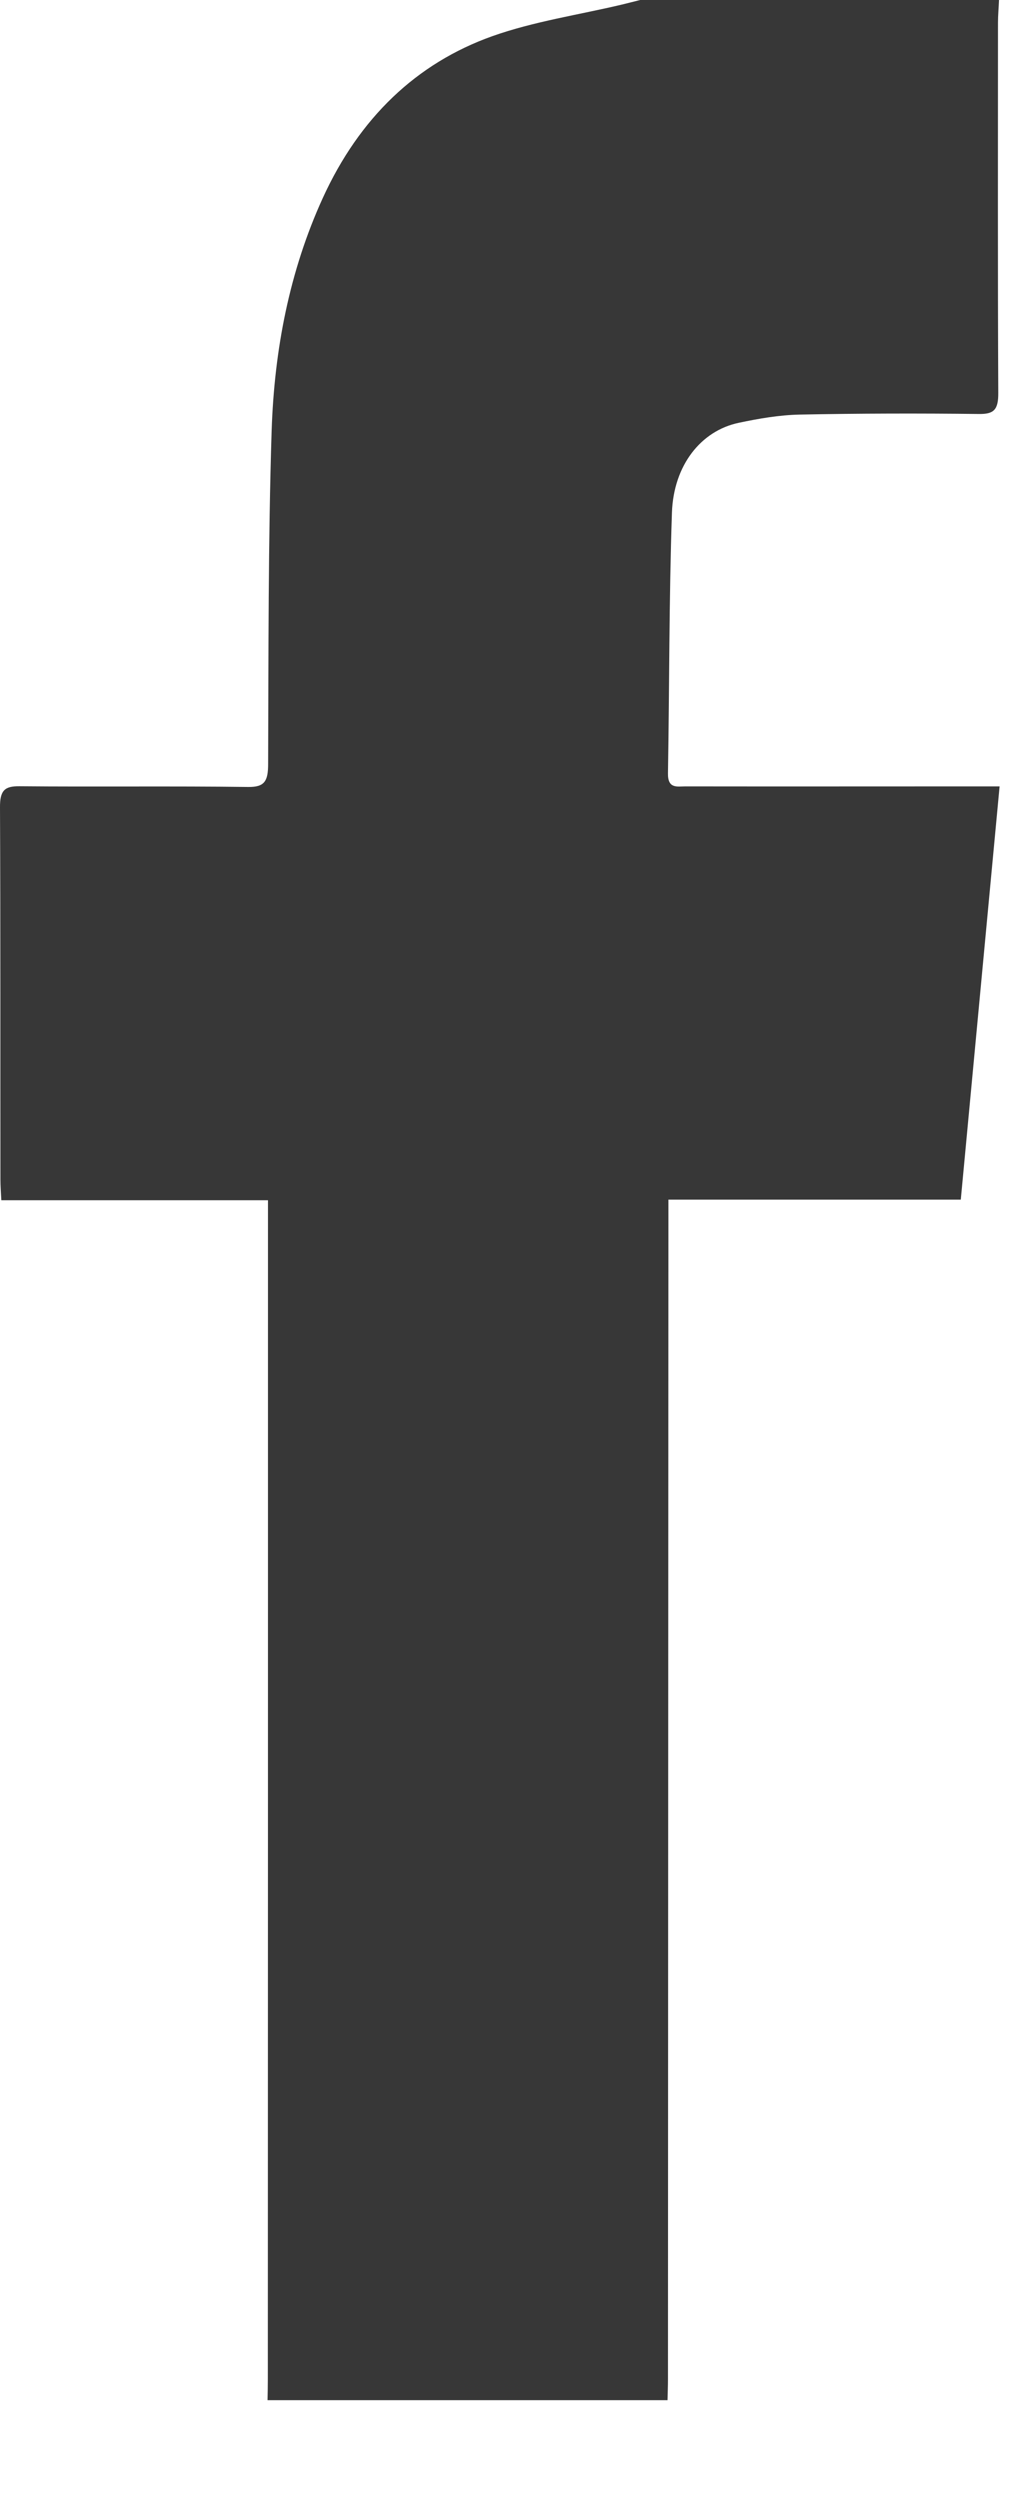 <?xml version="1.0" encoding="UTF-8"?>
<svg xmlns="http://www.w3.org/2000/svg" xmlns:xlink="http://www.w3.org/1999/xlink" width="7px" height="17px" viewBox="0 0 7 17" version="1.1">
    <!-- Generator: Sketch 45.2 (43514) - http://www.bohemiancoding.com/sketch -->
    <title>Facebook</title>
    <desc>Created with Sketch.</desc>
    <defs/>
    <g id="Symbols" stroke="none" stroke-width="1" fill="none" fill-rule="evenodd">
        <g id="Footer" transform="translate(-982, -41)" fill="#373737">
            <g transform="translate(335, 38)" id="Social-Icons">
                <g transform="translate(647, 3)">
                    <g id="Facebook">
                        <path d="M6.796,0 C6.794,0.052 6.789,0.104 6.789,0.155 C6.789,0.994 6.787,1.832 6.791,2.67 C6.792,2.787 6.761,2.816 6.66,2.815 C6.253,2.81 5.846,2.811 5.44,2.819 C5.301,2.822 5.162,2.846 5.025,2.875 C4.769,2.929 4.582,3.163 4.571,3.486 C4.551,4.076 4.554,4.667 4.544,5.258 C4.542,5.365 4.607,5.347 4.662,5.347 C5.325,5.348 5.987,5.347 6.65,5.347 L6.8,5.347 C6.711,6.295 6.624,7.221 6.536,8.157 L4.547,8.157 C4.547,8.223 4.547,8.278 4.547,8.333 C4.546,10.948 4.545,13.562 4.544,16.177 C4.544,16.225 4.542,16.272 4.541,16.32 L1.82,16.32 C1.821,16.272 1.822,16.224 1.822,16.177 C1.823,13.57 1.823,10.963 1.823,8.356 L1.823,8.161 L0.009,8.161 C0.006,8.104 0.003,8.062 0.003,8.02 C0.002,7.177 0.004,6.334 7.96262589e-06,5.491 C-0.001,5.375 0.031,5.345 0.132,5.346 C0.651,5.351 1.17,5.344 1.69,5.351 C1.8,5.352 1.824,5.311 1.824,5.195 C1.827,4.439 1.824,3.683 1.848,2.927 C1.866,2.378 1.969,1.843 2.196,1.346 C2.445,0.801 2.833,0.43 3.349,0.246 C3.634,0.145 3.937,0.101 4.231,0.031 C4.273,0.021 4.314,0.01 4.355,0 L6.796,0 Z" id="Fill-1"/>
                    </g>
                </g>
            </g>
        </g>
    </g>
</svg>
